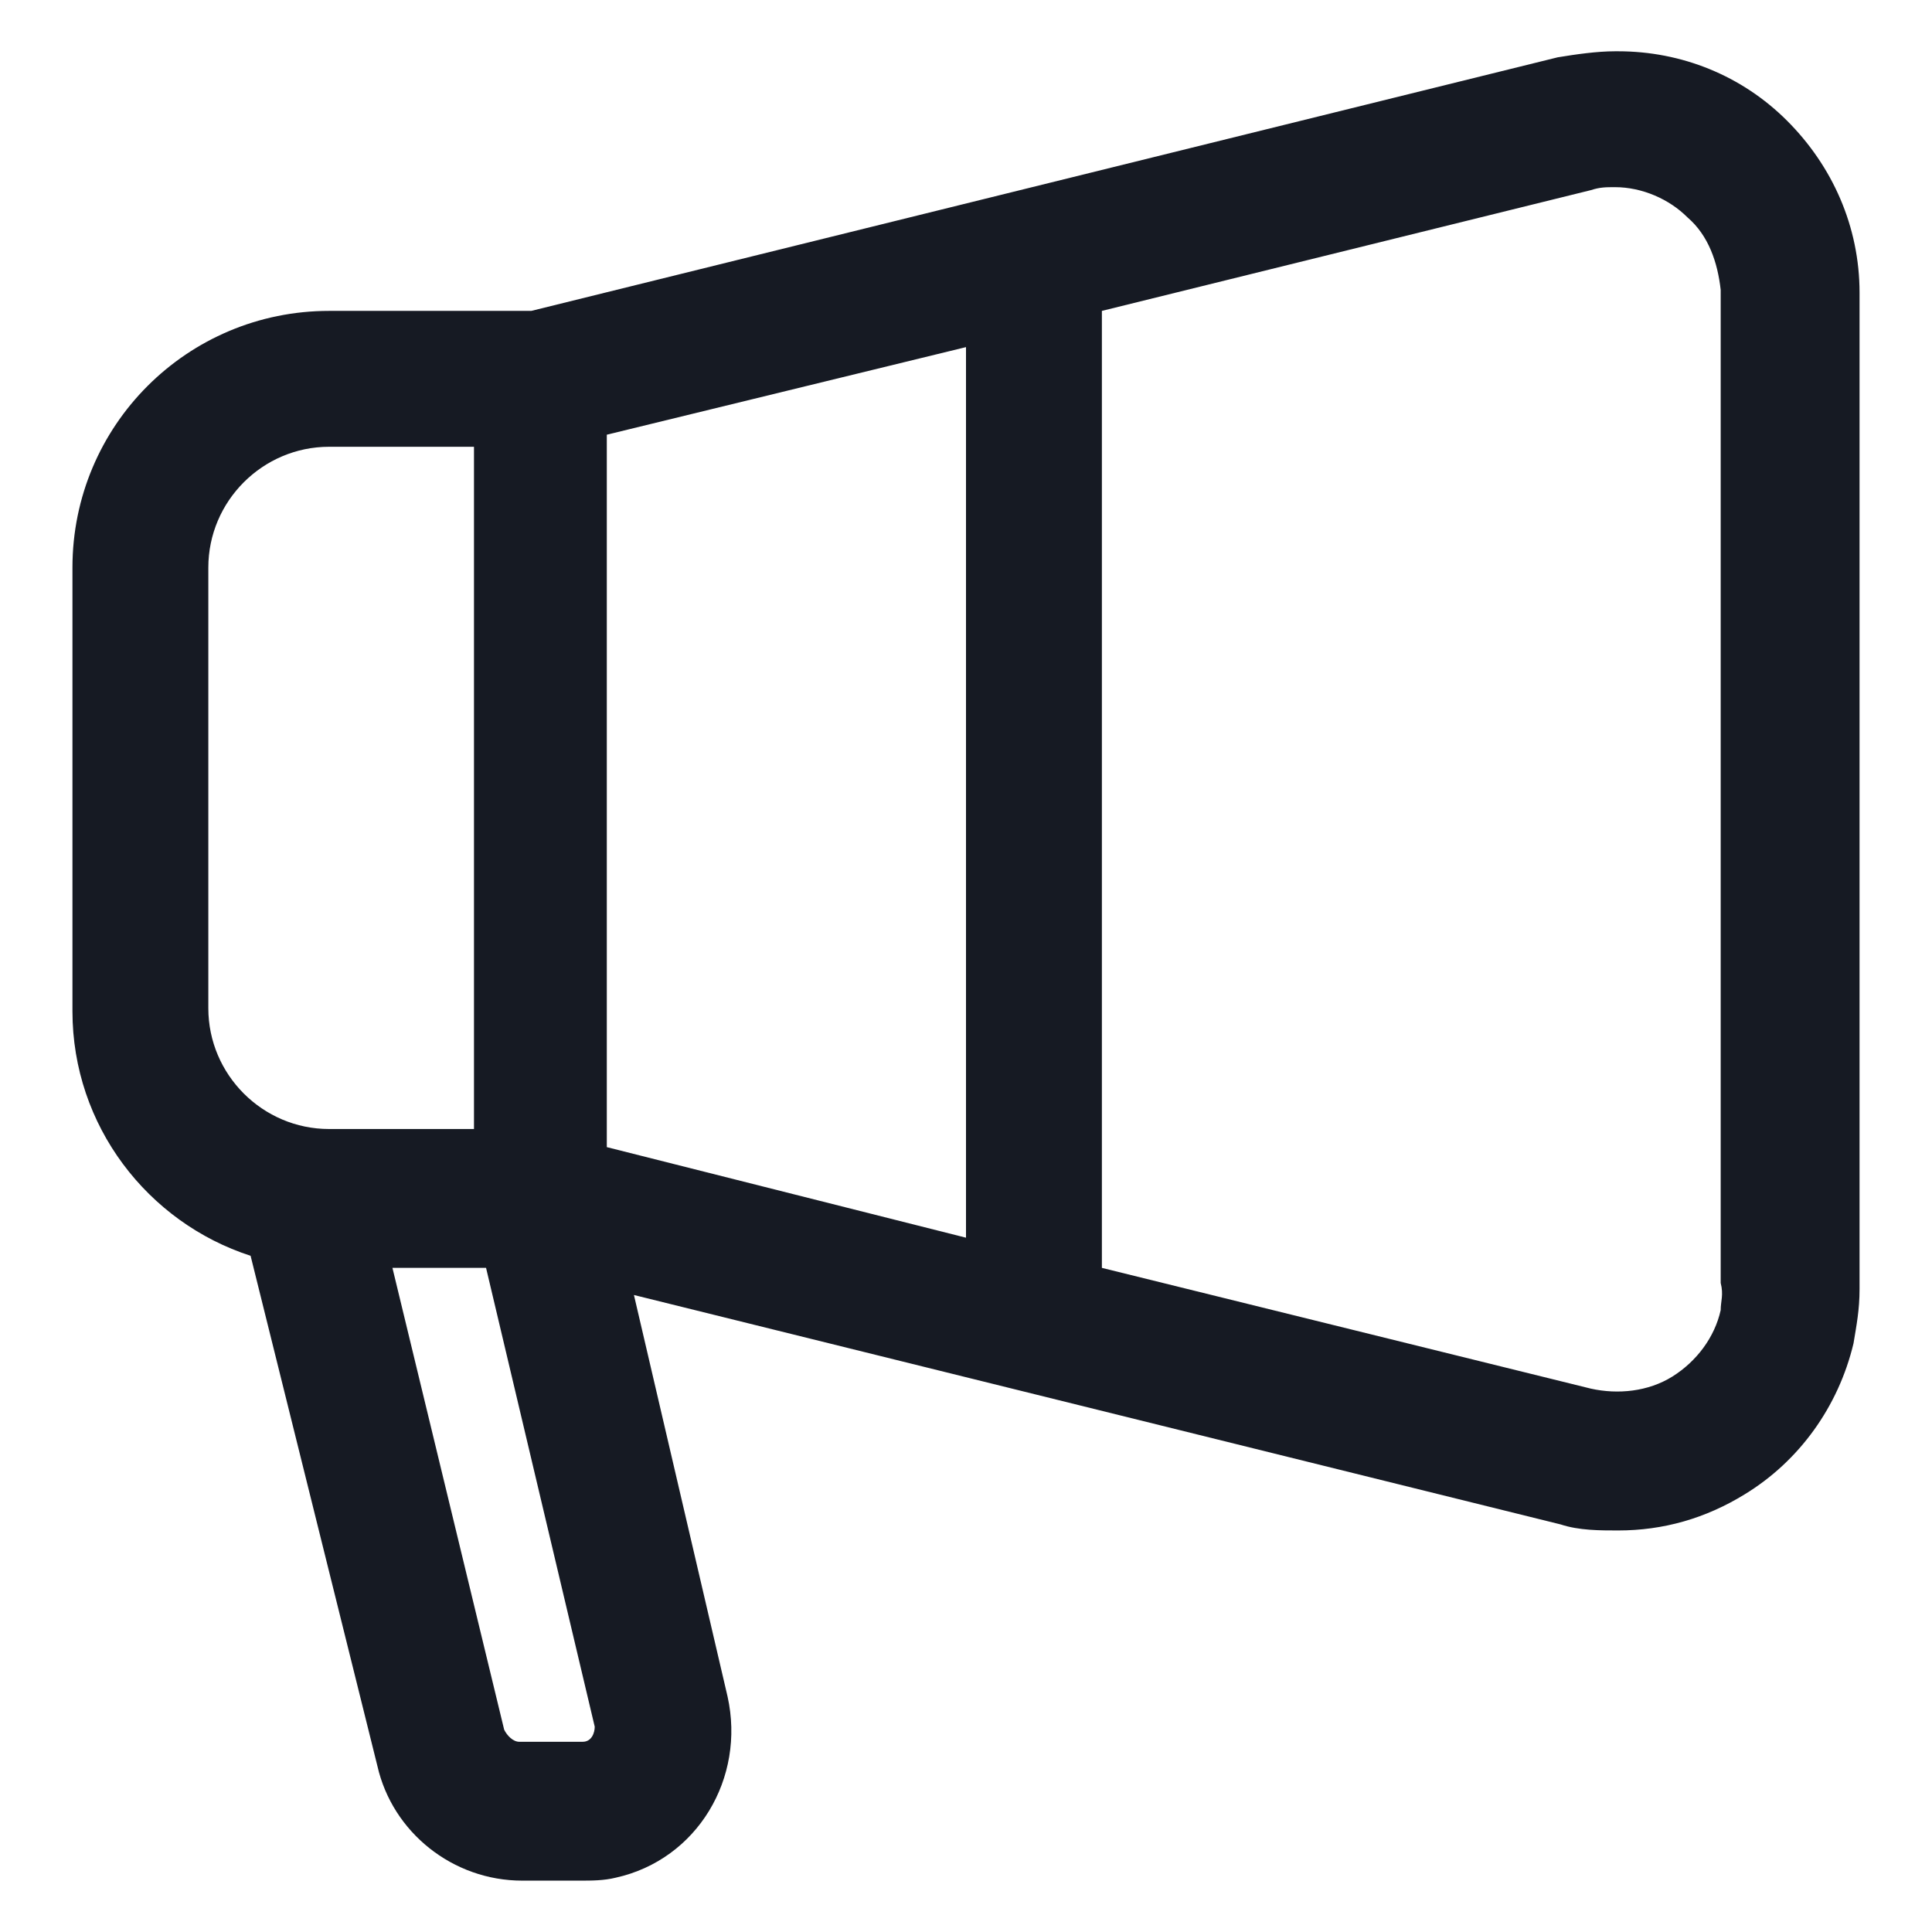 <svg width="24" height="24" viewBox="0 0 24 24" fill="none" xmlns="http://www.w3.org/2000/svg">
<g clip-path="url(#clip0_501_49643)">
<path d="M22.2 1.5C21.637 0.937 20.887 0.637 20.1 0.637H20.062C19.837 0.637 19.575 0.675 19.35 0.712L6.6 3.862H4.088C2.325 3.862 0.9 5.287 0.9 7.05V12.562C0.9 13.987 1.838 15.187 3.113 15.6L4.688 21.937C4.875 22.762 5.625 23.362 6.488 23.362H7.163H7.2C7.35 23.362 7.5 23.362 7.65 23.325C8.663 23.1 9.263 22.087 9.038 21.075L7.875 16.087L19.387 18.937C19.613 19.012 19.875 19.012 20.1 19.012C20.663 19.012 21.188 18.862 21.675 18.562C22.35 18.15 22.837 17.475 23.025 16.688C23.062 16.462 23.1 16.275 23.1 16.012V3.637C23.1 2.812 22.762 2.062 22.2 1.5ZM7.538 5.4L12 4.312V15.375L7.538 14.25V5.4ZM2.588 7.05C2.588 6.225 3.263 5.55 4.088 5.55H5.888V14.025H4.088C3.263 14.025 2.588 13.35 2.588 12.525V7.05ZM7.238 21.637C7.238 21.637 7.2 21.637 7.163 21.637H6.45C6.375 21.637 6.3 21.562 6.263 21.487L4.875 15.75H6.038L7.388 21.45C7.388 21.525 7.35 21.637 7.238 21.637ZM21.375 16.275C21.3 16.613 21.075 16.912 20.775 17.1C20.475 17.287 20.1 17.325 19.762 17.25L13.688 15.75V3.862L19.762 2.362C19.875 2.325 19.95 2.325 20.062 2.325C20.4 2.325 20.738 2.475 20.962 2.7C21.225 2.925 21.337 3.262 21.375 3.6V15.937C21.413 16.087 21.375 16.162 21.375 16.275Z" fill="#161A23"/>
</g>
<defs>
<clipPath id="clip0_501_49643">
<rect width="24" height="24" fill="white"/>
</clipPath>
</defs>
</svg>
